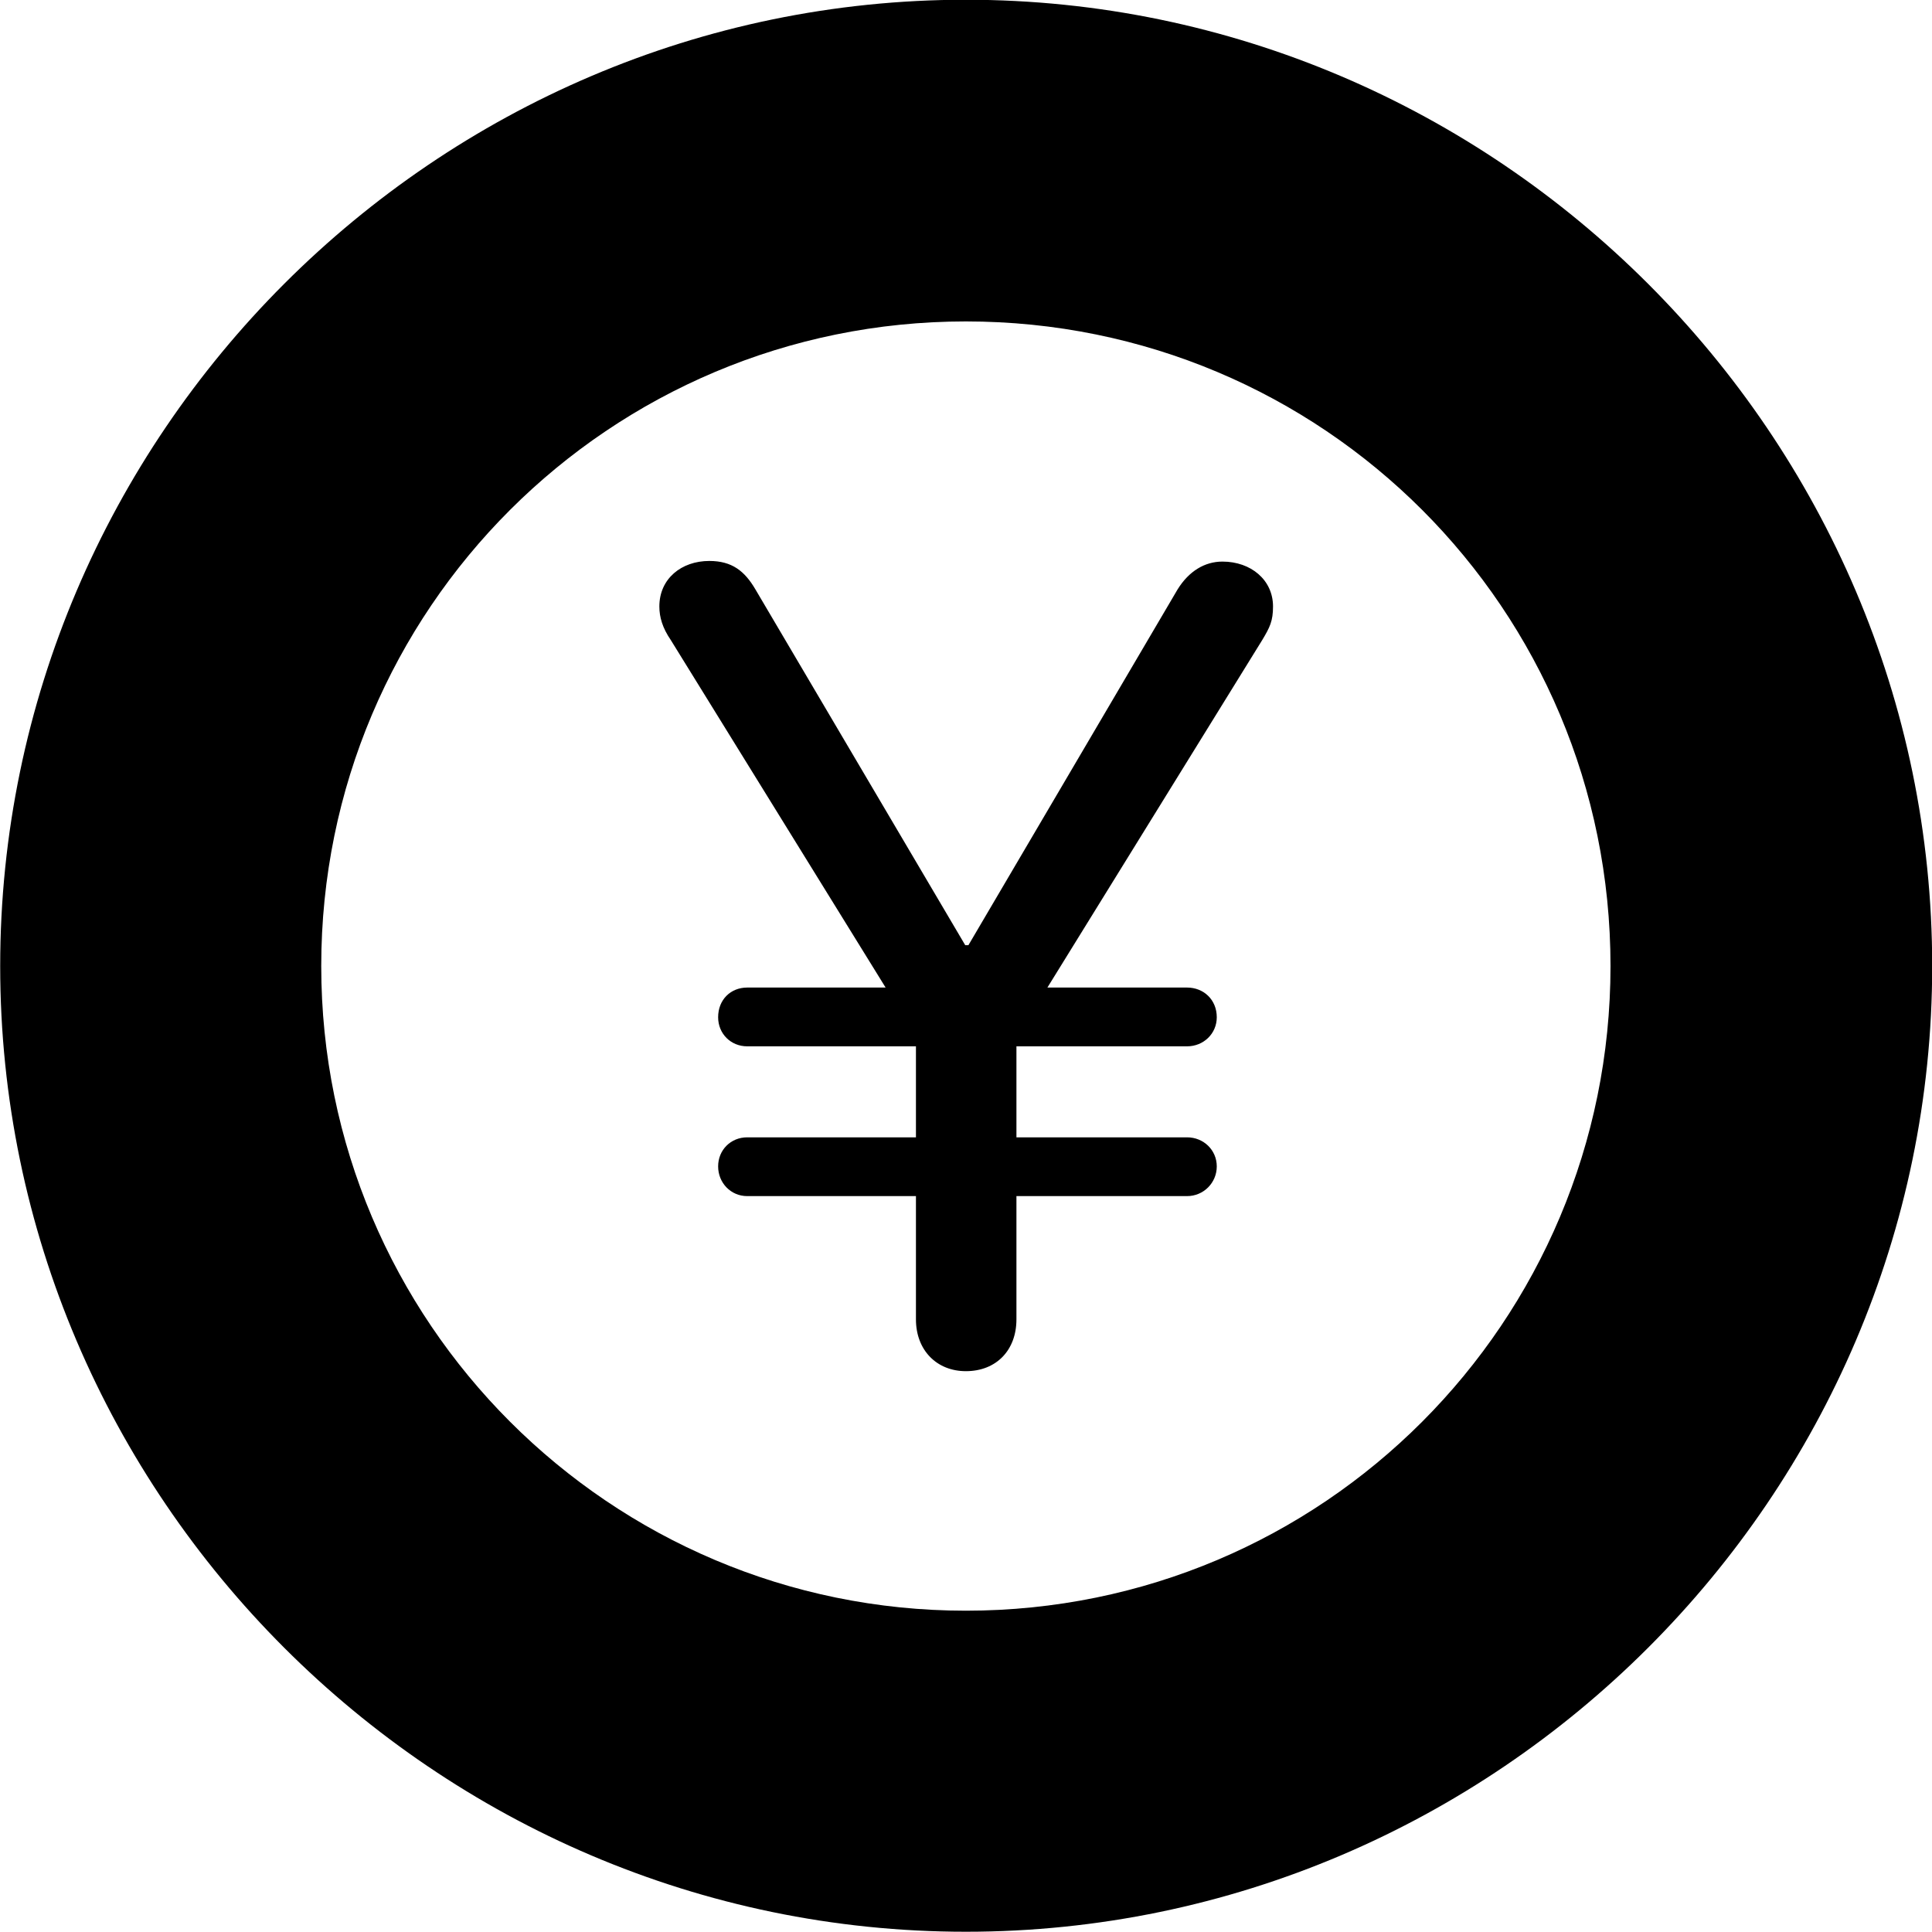 
<svg
    viewBox="0 0 30.57 30.57"
    xmlns="http://www.w3.org/2000/svg"
>
    <path
        fill="inherit"
        d="M15.283 30.566C23.683 30.566 30.573 23.676 30.573 15.286C30.573 6.886 23.683 -0.004 15.283 -0.004C6.893 -0.004 0.003 6.886 0.003 15.286C0.003 23.676 6.893 30.566 15.283 30.566ZM15.283 25.486C9.653 25.486 5.083 20.916 5.083 15.286C5.083 9.636 9.653 5.086 15.283 5.086C20.933 5.086 25.483 9.636 25.483 15.286C25.483 20.916 20.933 25.486 15.283 25.486ZM11.363 18.456C11.363 18.716 11.563 18.926 11.823 18.926H14.493V20.876C14.493 21.366 14.823 21.696 15.283 21.696C15.763 21.696 16.083 21.366 16.083 20.876V18.926H18.783C19.043 18.926 19.253 18.716 19.253 18.456C19.253 18.196 19.043 17.996 18.783 17.996H16.083V16.556H18.783C19.043 16.556 19.253 16.356 19.253 16.096C19.253 15.816 19.043 15.626 18.783 15.626H16.573L19.973 10.126C20.093 9.926 20.143 9.826 20.143 9.596C20.143 9.176 19.793 8.886 19.343 8.886C19.063 8.886 18.813 9.036 18.633 9.326L15.323 14.956H15.273L11.953 9.326C11.783 9.036 11.583 8.876 11.223 8.876C10.783 8.876 10.433 9.156 10.433 9.596C10.433 9.766 10.483 9.936 10.613 10.126L14.013 15.626H11.823C11.563 15.626 11.363 15.816 11.363 16.096C11.363 16.356 11.563 16.556 11.823 16.556H14.493V17.996H11.823C11.563 17.996 11.363 18.196 11.363 18.456Z"
        fillRule="evenodd"
        clipRule="evenodd"
    />
</svg>
        